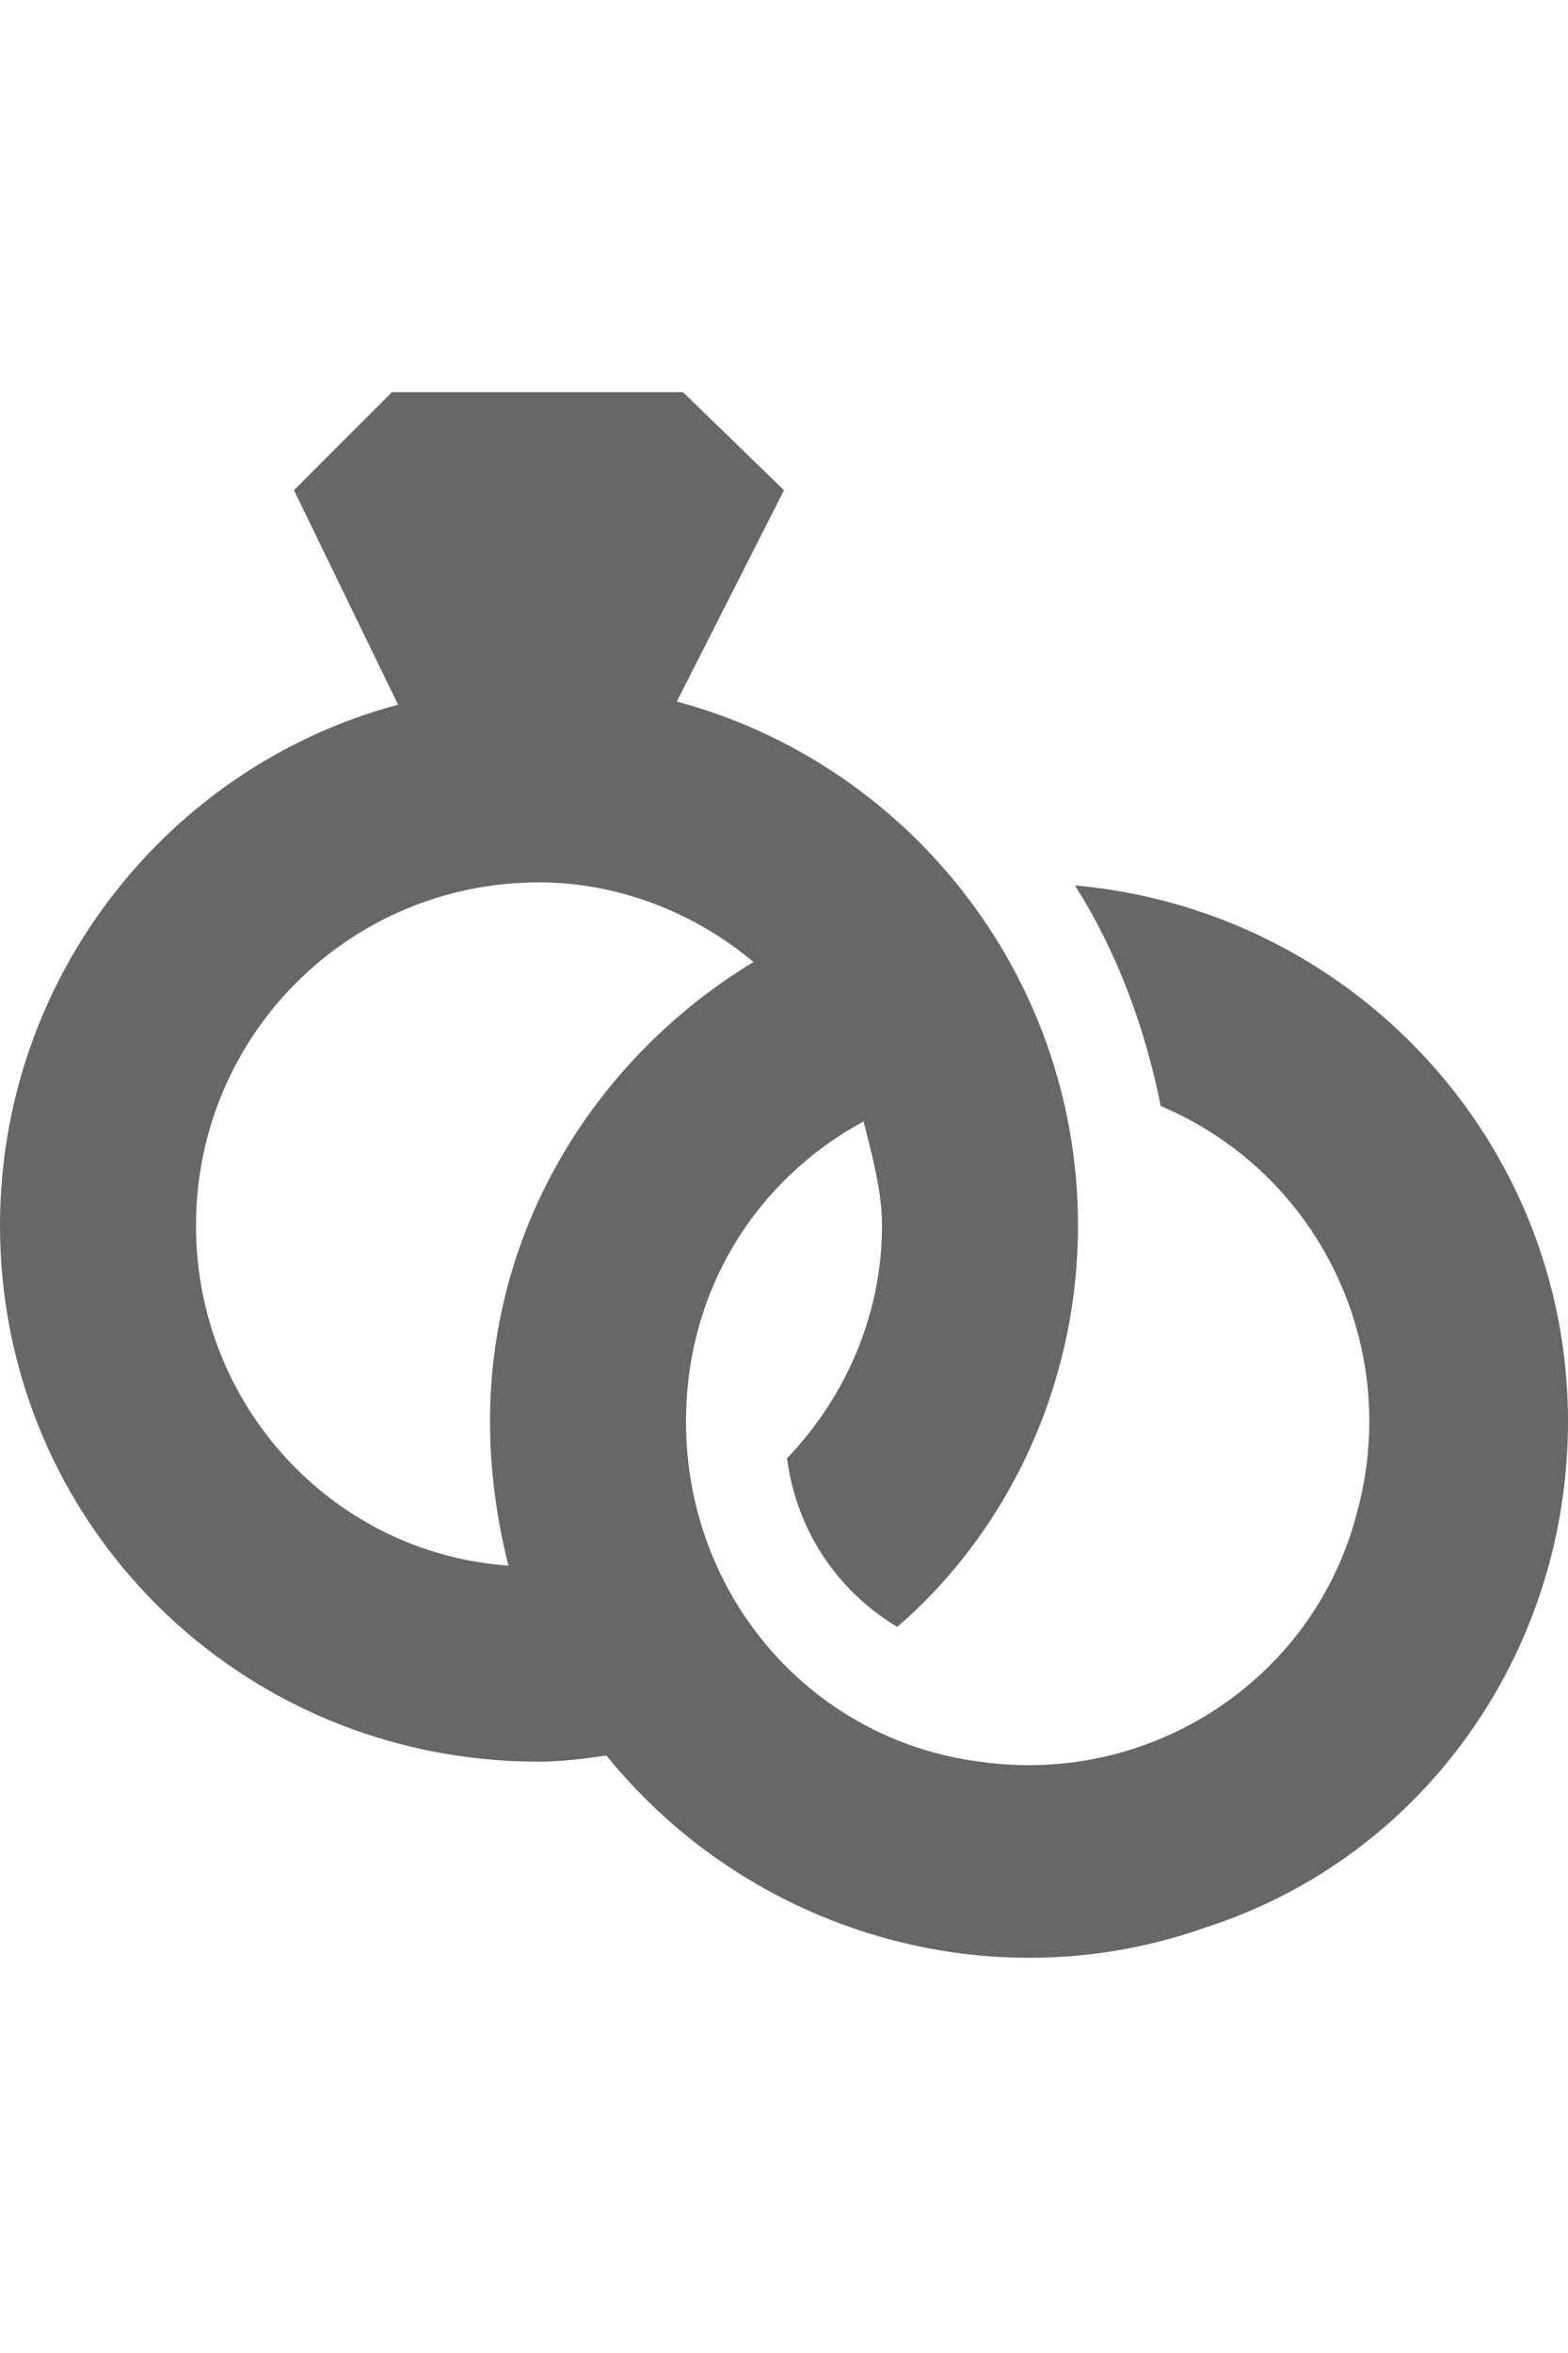 <svg width="16" height="24" viewBox="0 0 16 24" fill="none" xmlns="http://www.w3.org/2000/svg">
<path d="M10.969 9.031C11.406 9.719 11.688 10.5 11.844 11.281C13.469 11.969 14.312 13.75 13.844 15.438C13.406 17.125 11.75 18.219 10 17.969C8.281 17.75 7 16.281 7 14.5C7 13.156 7.719 12.031 8.812 11.438C8.906 11.812 9 12.156 9 12.5C9 13.375 8.656 14.219 8.031 14.875C8.125 15.594 8.531 16.219 9.156 16.594C10.312 15.594 11 14.094 11 12.5C11 9.938 9.25 7.781 6.906 7.156L8 5L6.969 4H4L3 5L4.062 7.188C1.719 7.812 0 9.969 0 12.5C0 15.531 2.438 17.969 5.5 17.969C5.719 17.969 5.969 17.938 6.188 17.906C7.656 19.719 10.125 20.438 12.312 19.656C14.531 18.938 16 16.844 16 14.5C16 11.625 13.781 9.281 10.969 9.031ZM2 12.5C2 10.562 3.562 9 5.5 9C6.312 9 7.094 9.312 7.688 9.812C6.094 10.781 5 12.5 5 14.5C5 14.969 5.062 15.469 5.188 15.969C3.406 15.844 2 14.344 2 12.5Z" fill="#676767"/>
</svg>
